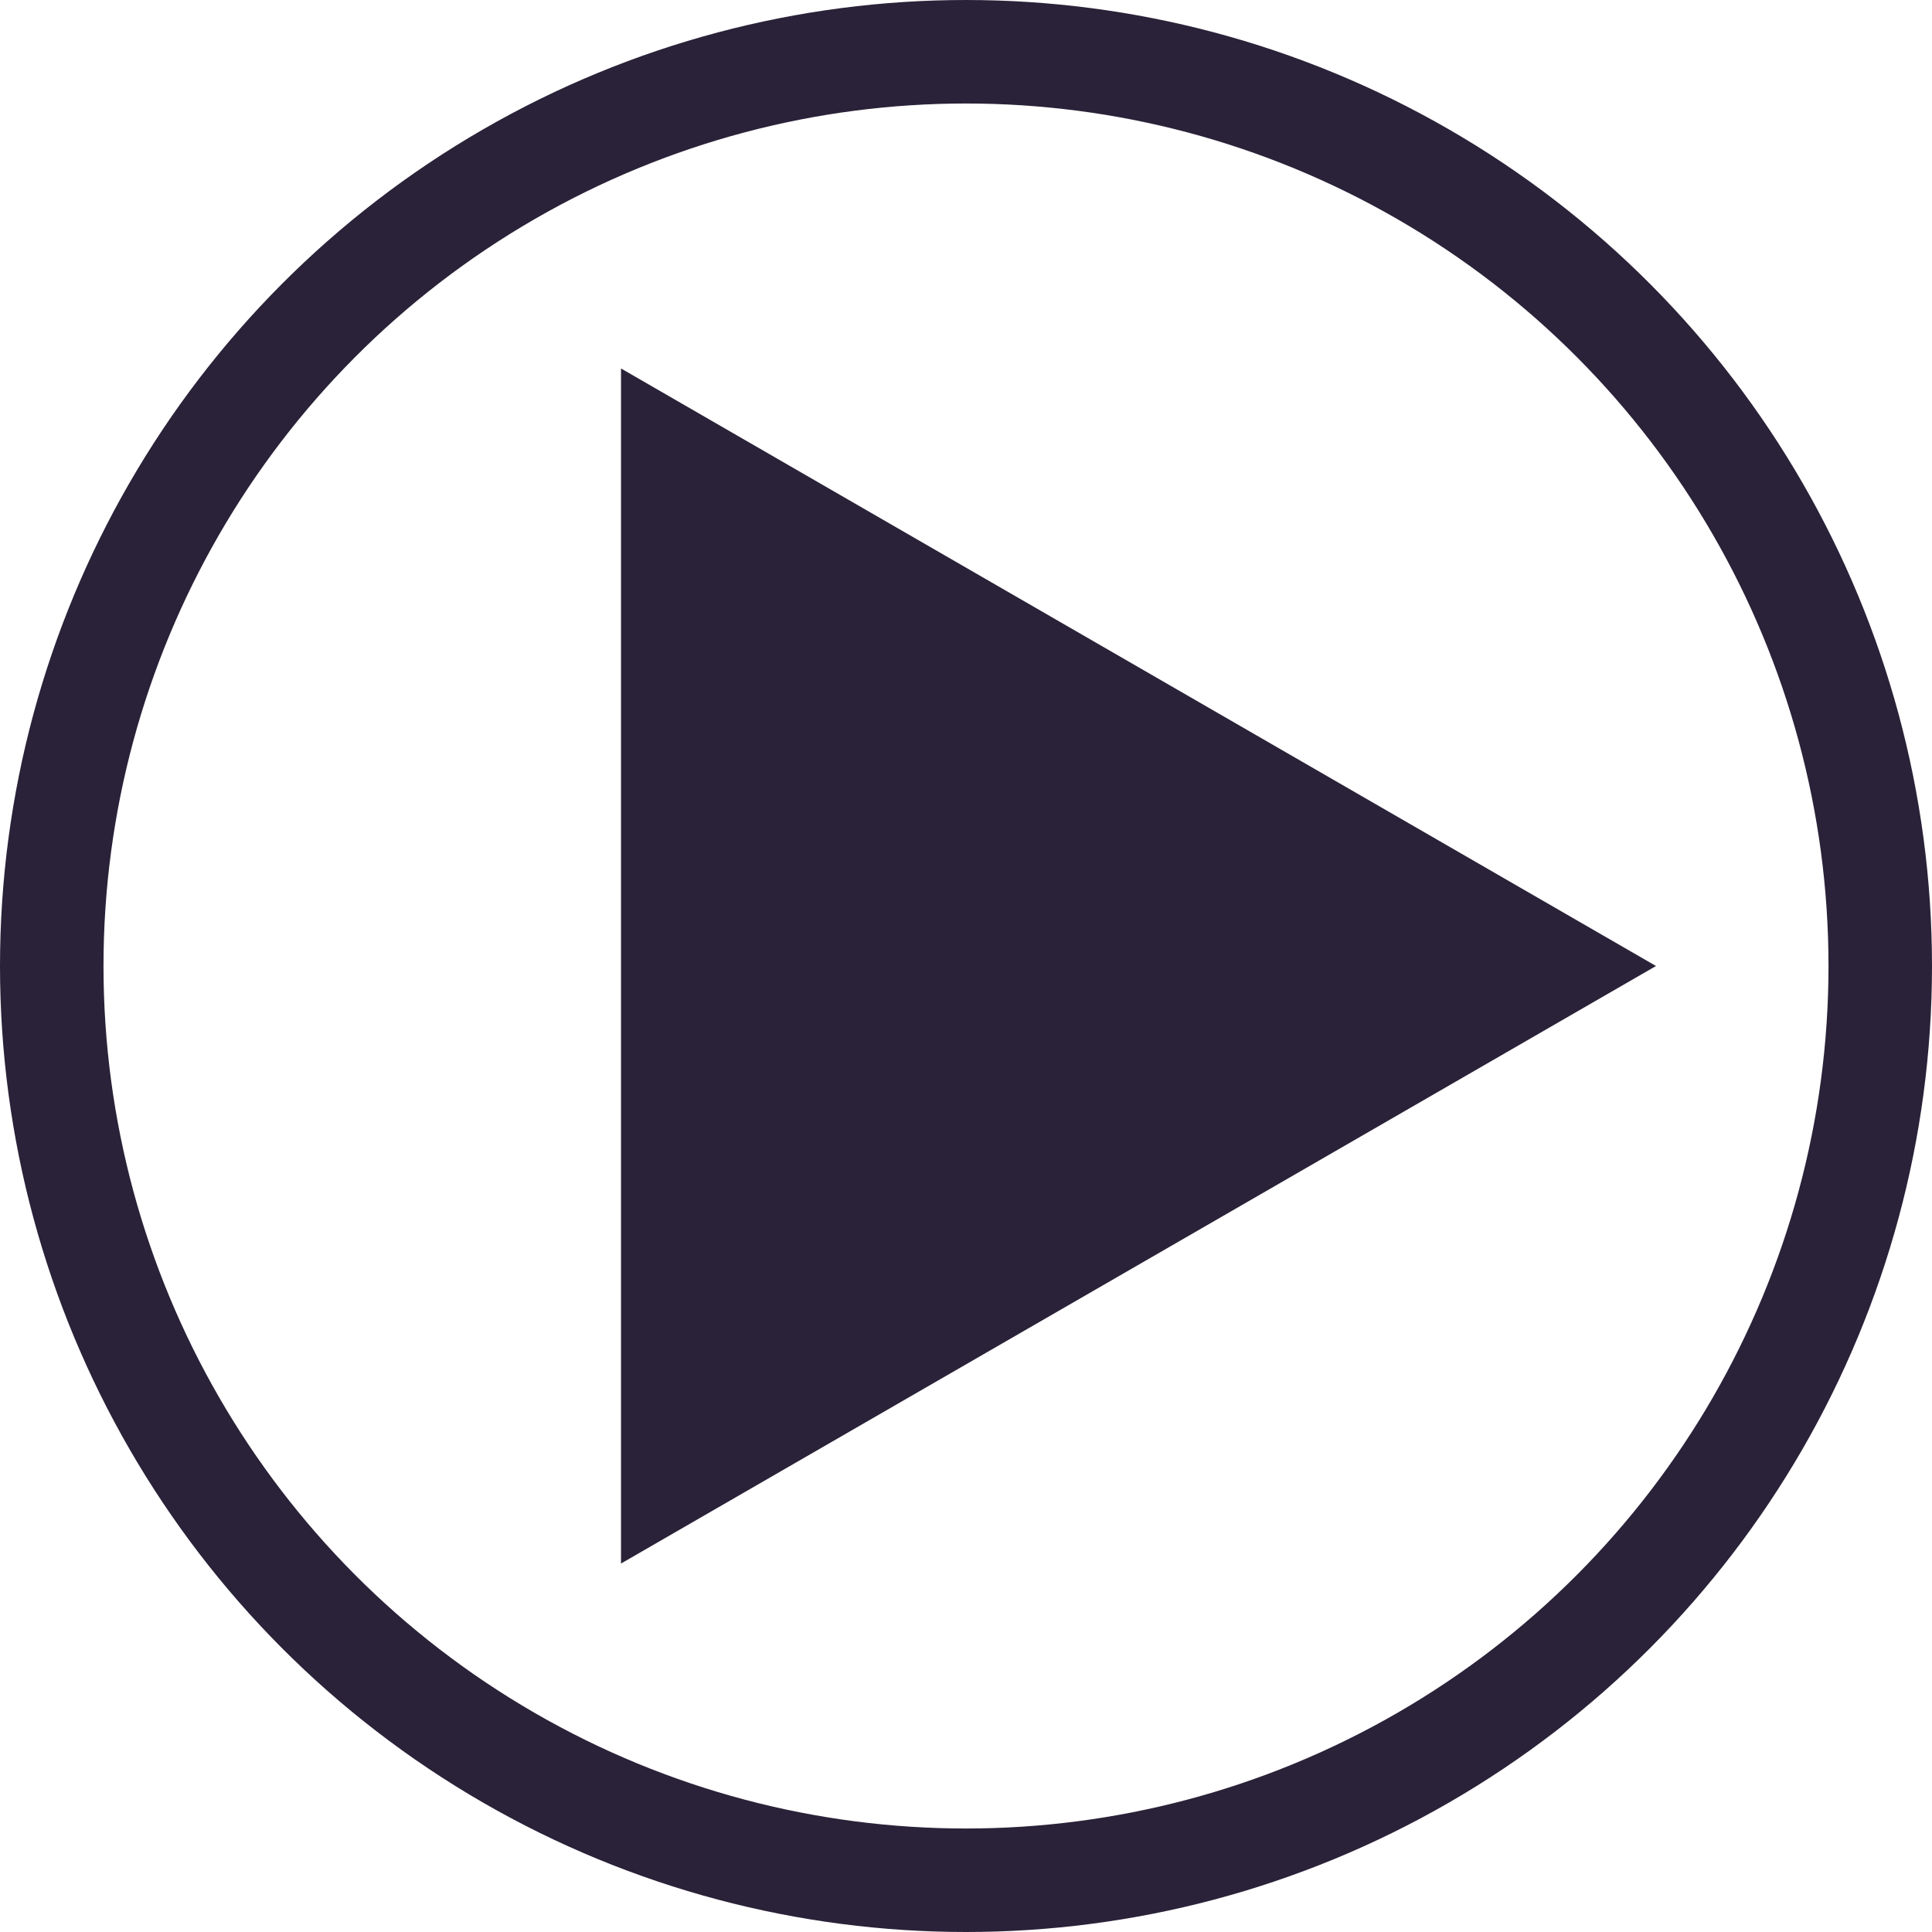 <svg width="28" height="28" viewBox="0 0 28 28" fill="none" xmlns="http://www.w3.org/2000/svg">
<circle cx="14" cy="14" r="13.25" stroke="#2A2238" stroke-width="1.5"/>
<path d="M24 14L9 22.66L9 5.34L24 14Z" fill="#2A2238"/>
</svg>
